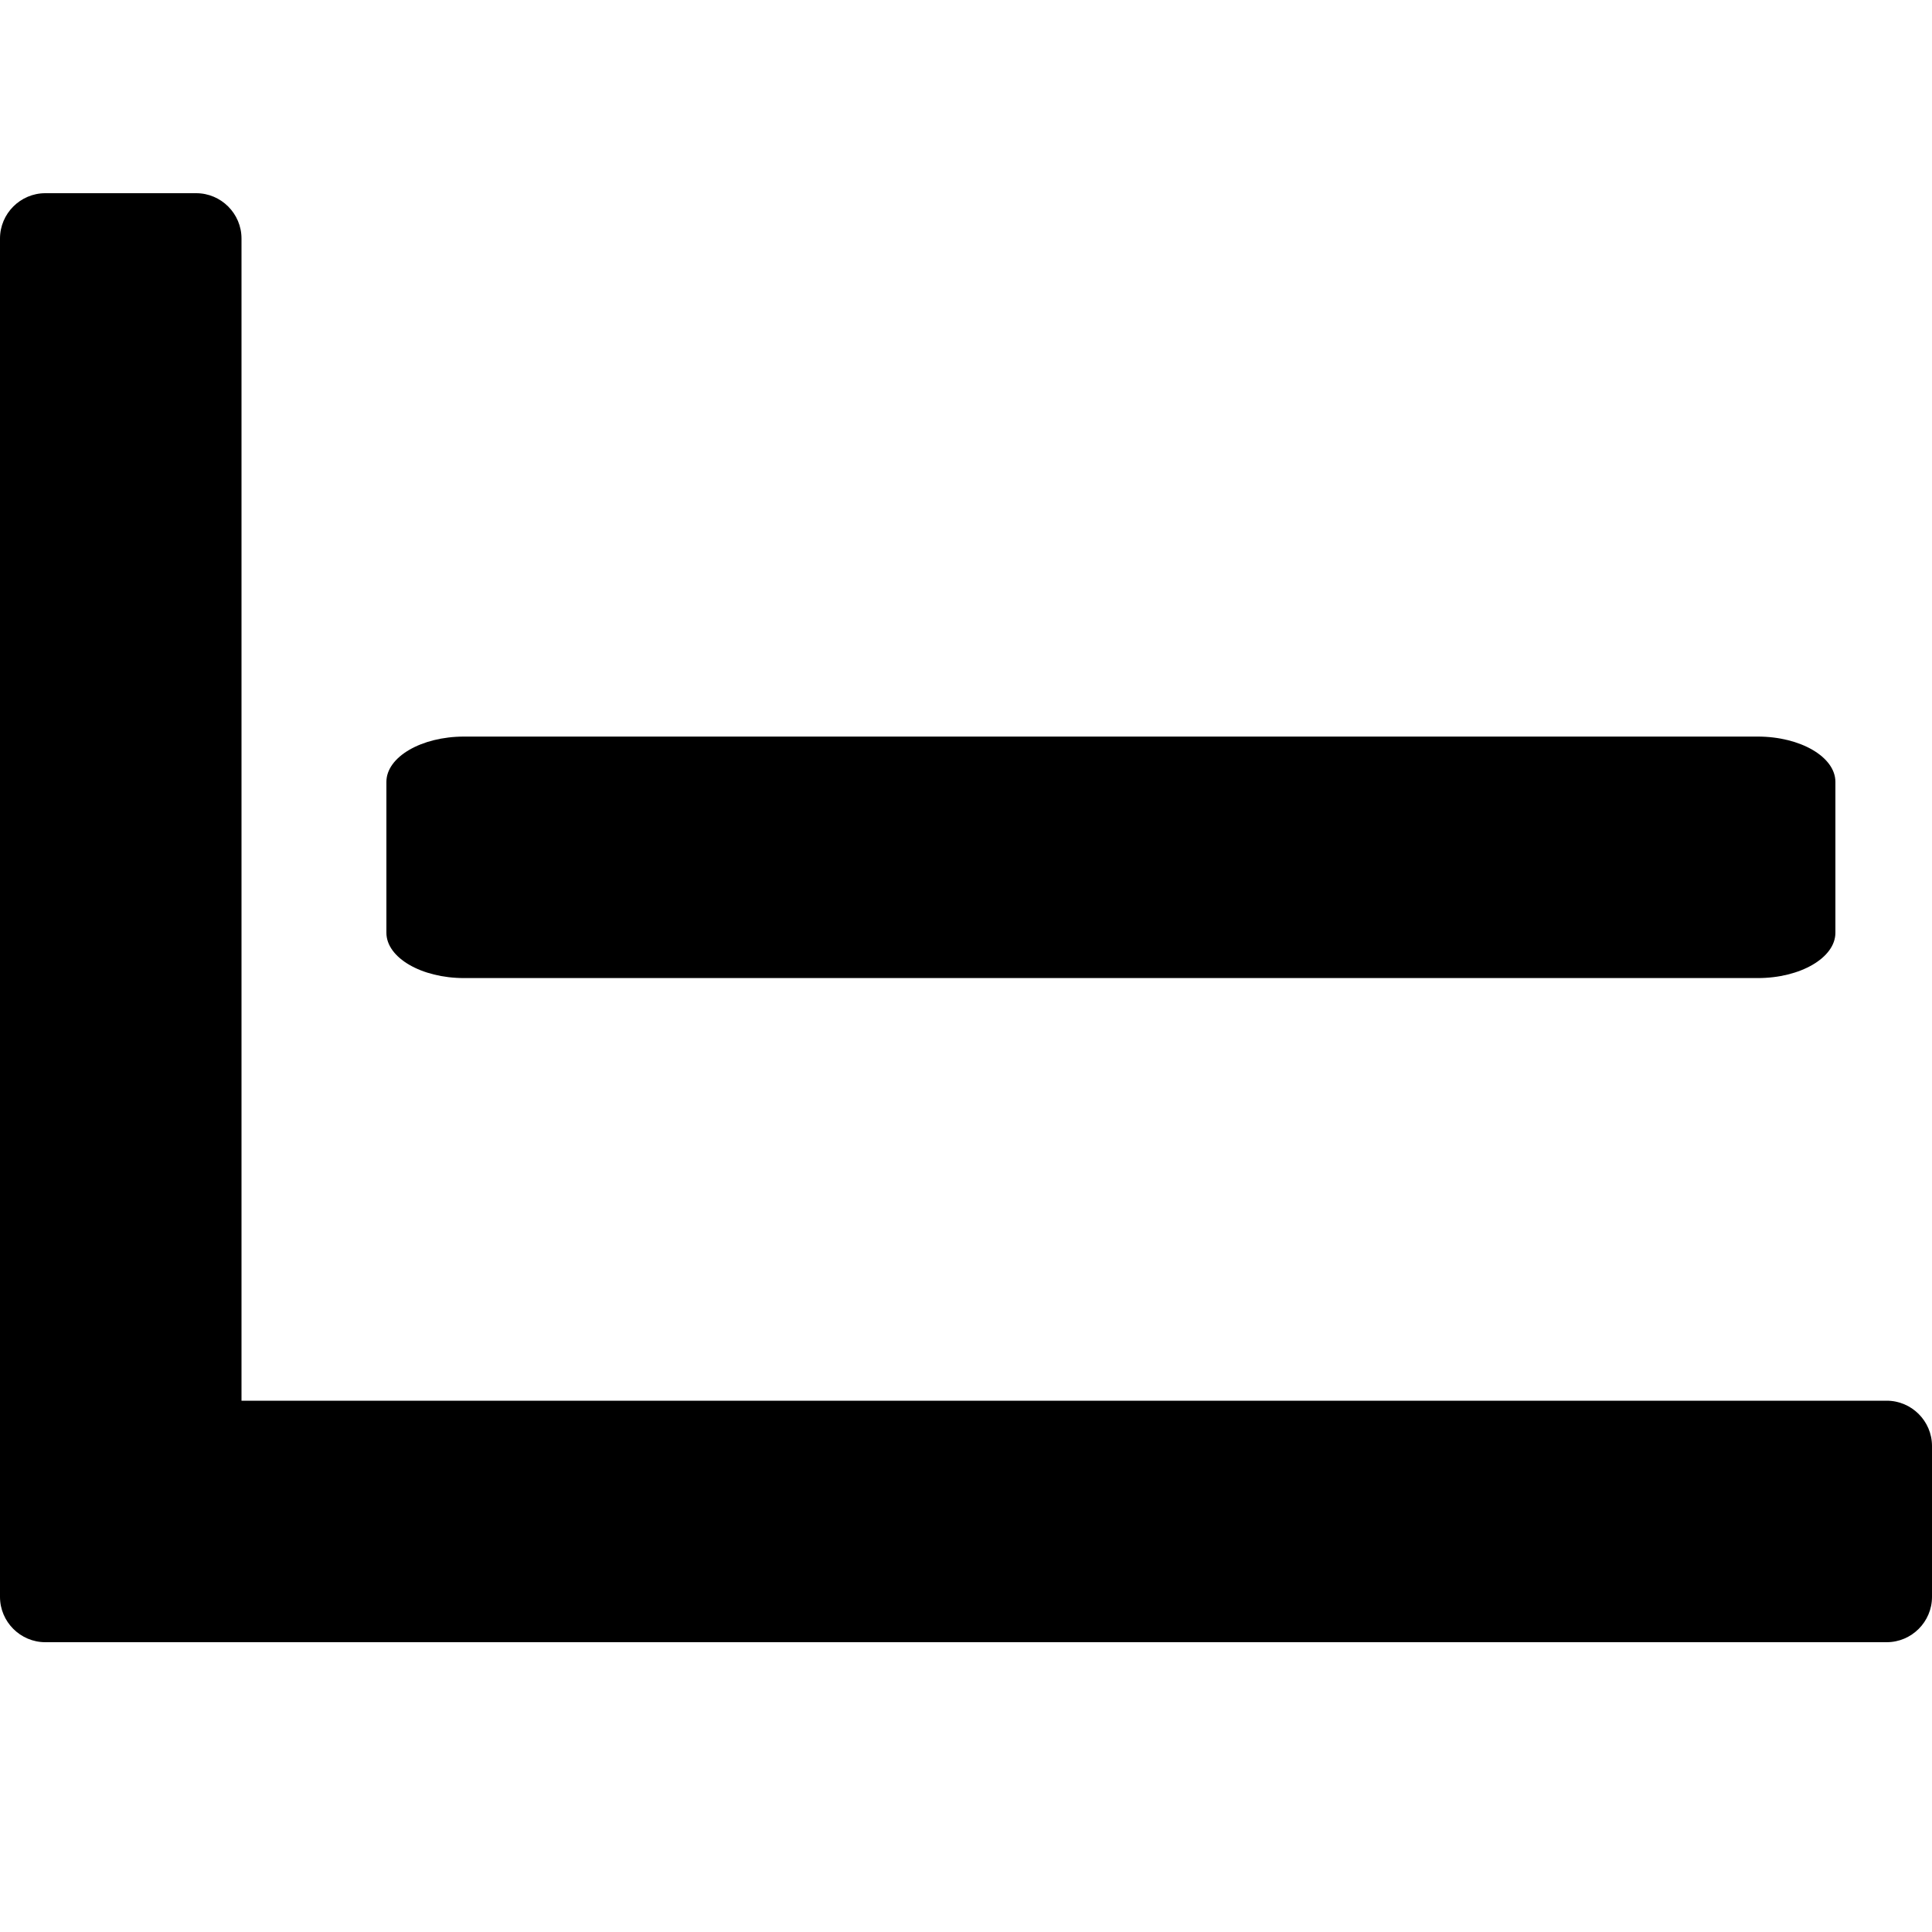 <svg width="20" height="20" viewBox="0 0 20 20" fill="none" xmlns="http://www.w3.org/2000/svg">
<path fill-rule="evenodd" clip-rule="evenodd" d="M20 14.969C20 14.711 19.789 14.5 19.531 14.5H2.5V2.469C2.5 2.211 2.289 2 2.031 2H0.469C0.211 2 0 2.211 0 2.469V16.531C0 16.789 0.211 17 0.469 17H19.531C19.789 17 20 16.789 20 16.531V14.969ZM18.196 10.125H4.804C4.362 10.125 4 9.914 4 9.656V8.094C4 7.836 4.362 7.625 4.804 7.625H18.196C18.638 7.625 19 7.836 19 8.094V9.656C19 9.914 18.638 10.125 18.196 10.125Z" fill="currentcolor"/>
</svg>
